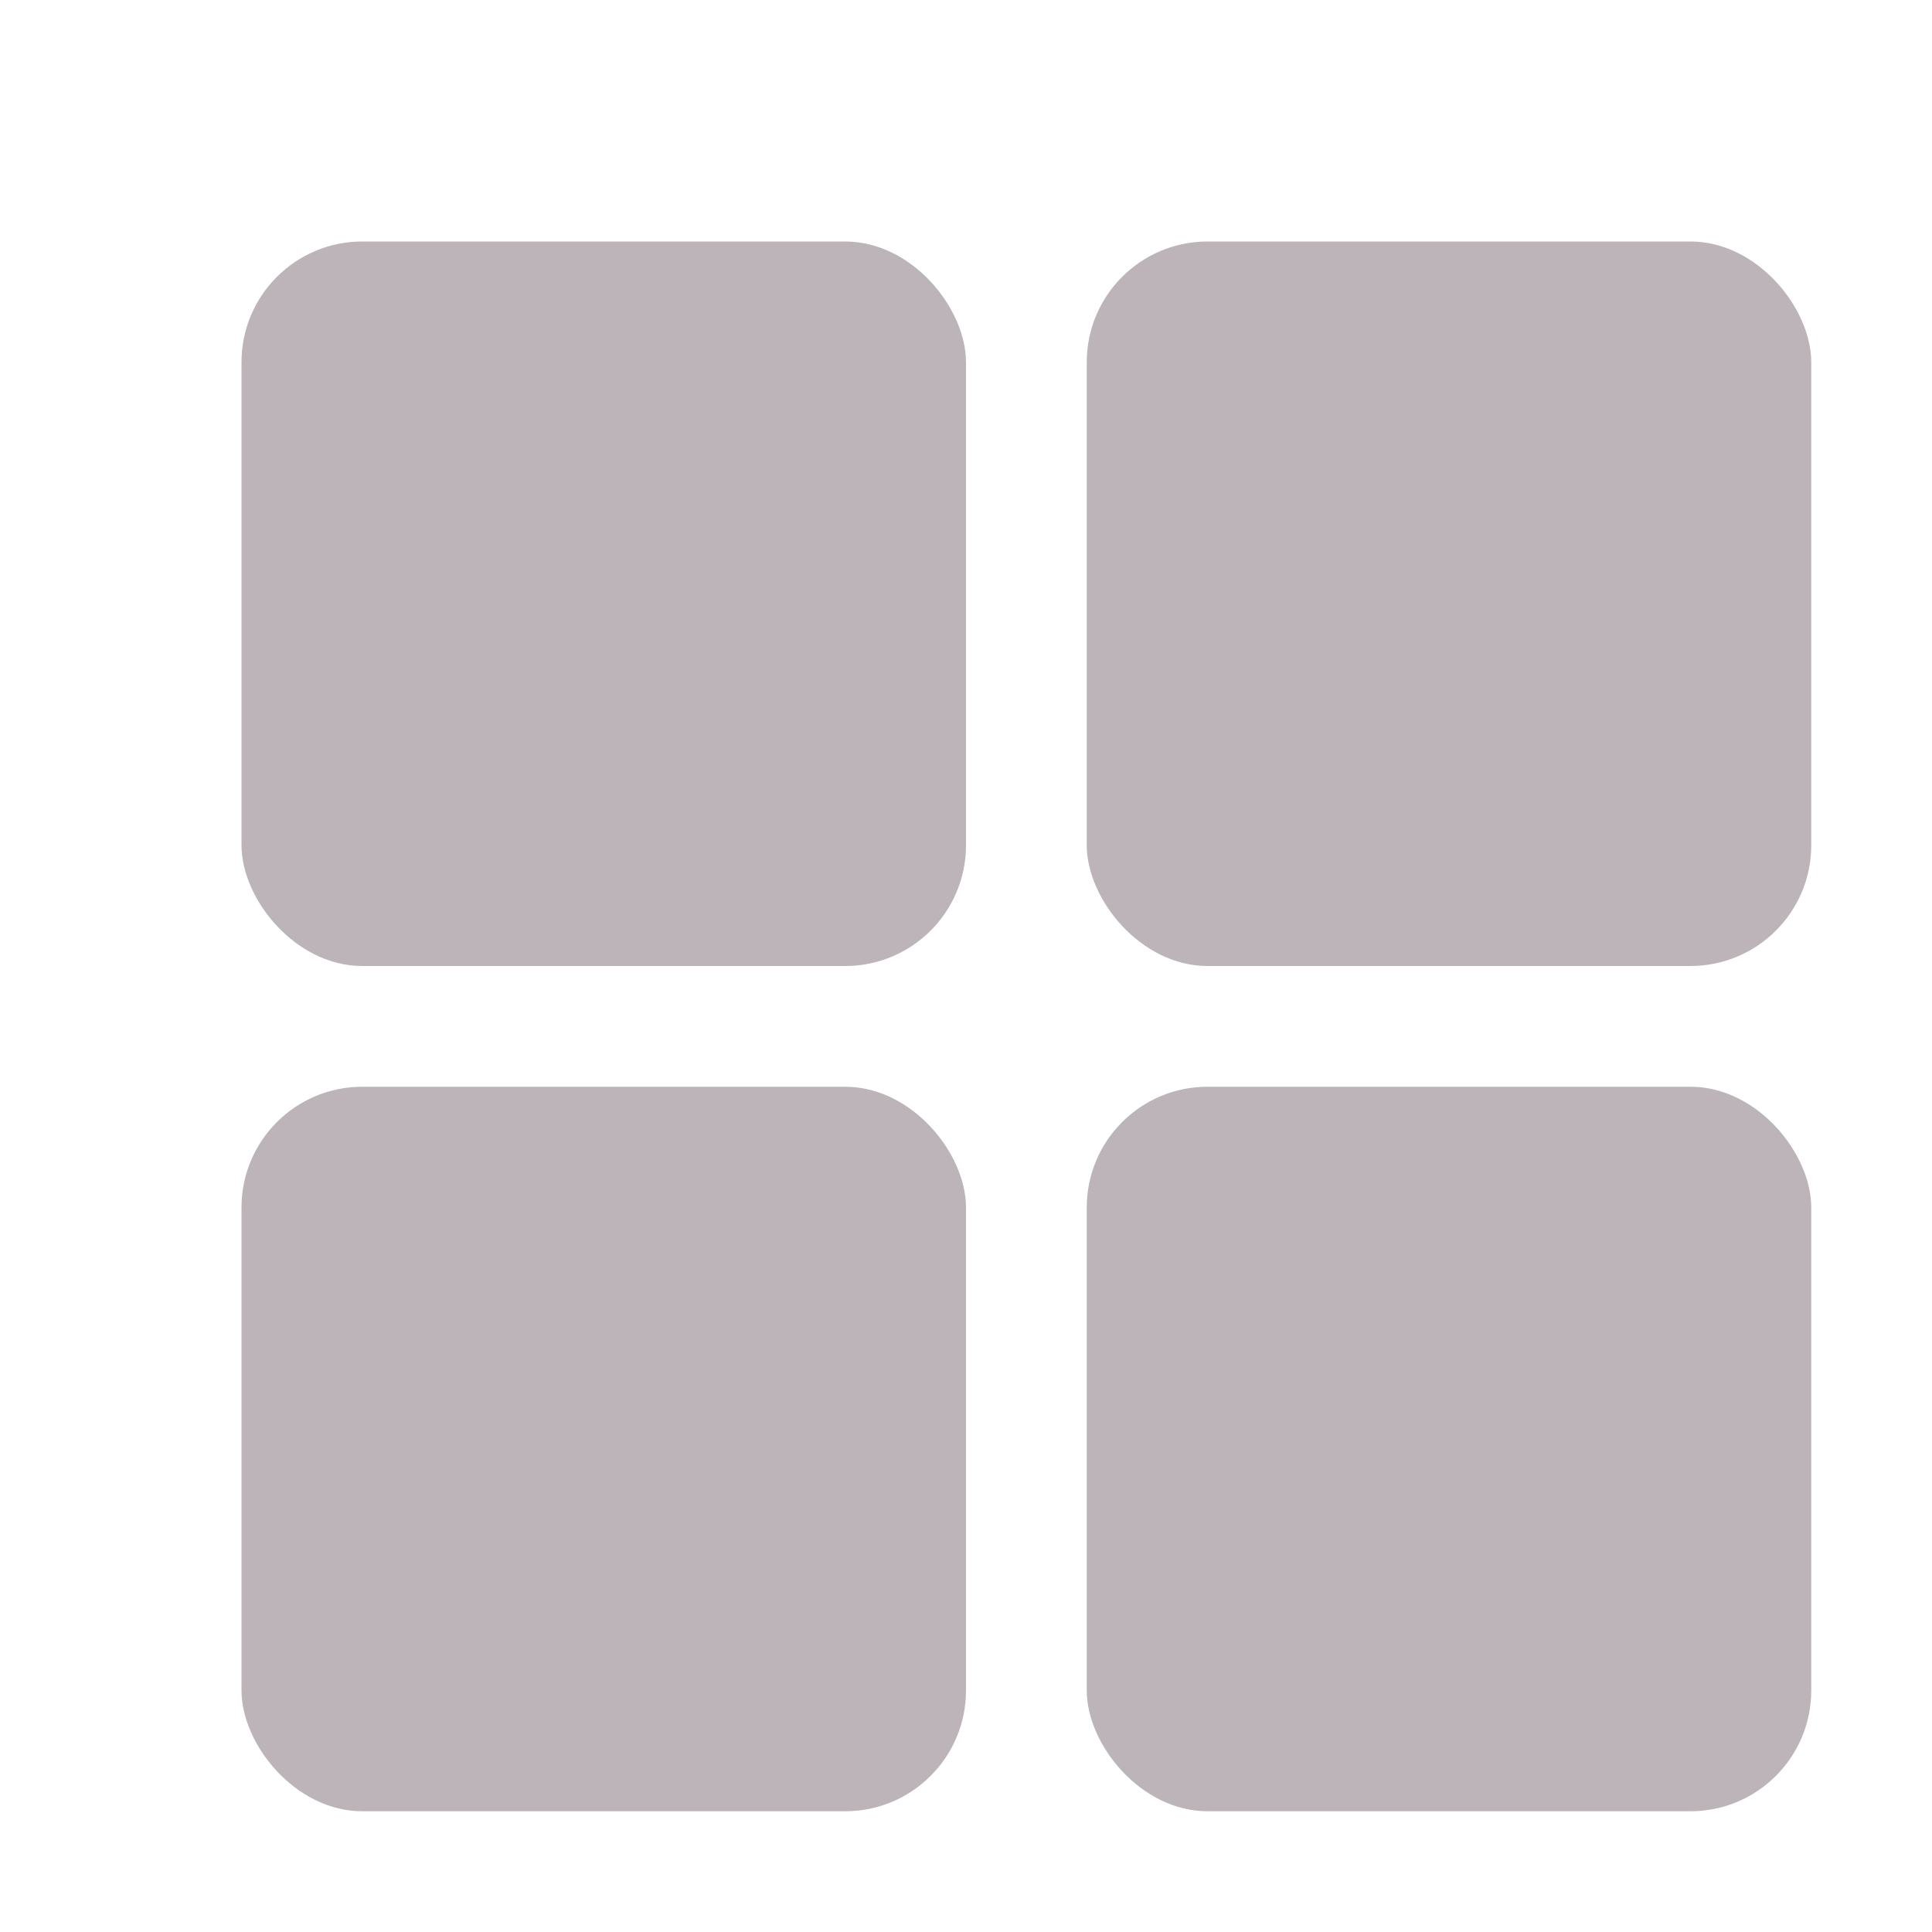 <svg xmlns="http://www.w3.org/2000/svg" width="16" height="16" version="1.1">
 <defs>
  <style id="current-color-scheme" type="text/css">
   .ColorScheme-Text { color:#bcb4b9; } .ColorScheme-Highlight { color:#4285f4; } .ColorScheme-NeutralText { color:#ff9800; } .ColorScheme-PositiveText { color:#4caf50; } .ColorScheme-NegativeText { color:#f44336; }
  </style>
 </defs>
 <g>
  <rect style="fill:currentColor" class="ColorScheme-Text" width="6" height="6" x="2" y="2" rx="1" ry="1"/>
  <rect style="fill:currentColor" class="ColorScheme-Text" width="6" height="6" x="9" y="2" rx="1" ry="1"/>
  <rect style="fill:currentColor" class="ColorScheme-Text" width="6" height="6" x="9" y="9" rx="1" ry="1"/>
  <rect style="fill:currentColor" class="ColorScheme-Text" width="6" height="6" x="2" y="9" rx="1" ry="1"/>
 </g>
</svg>
